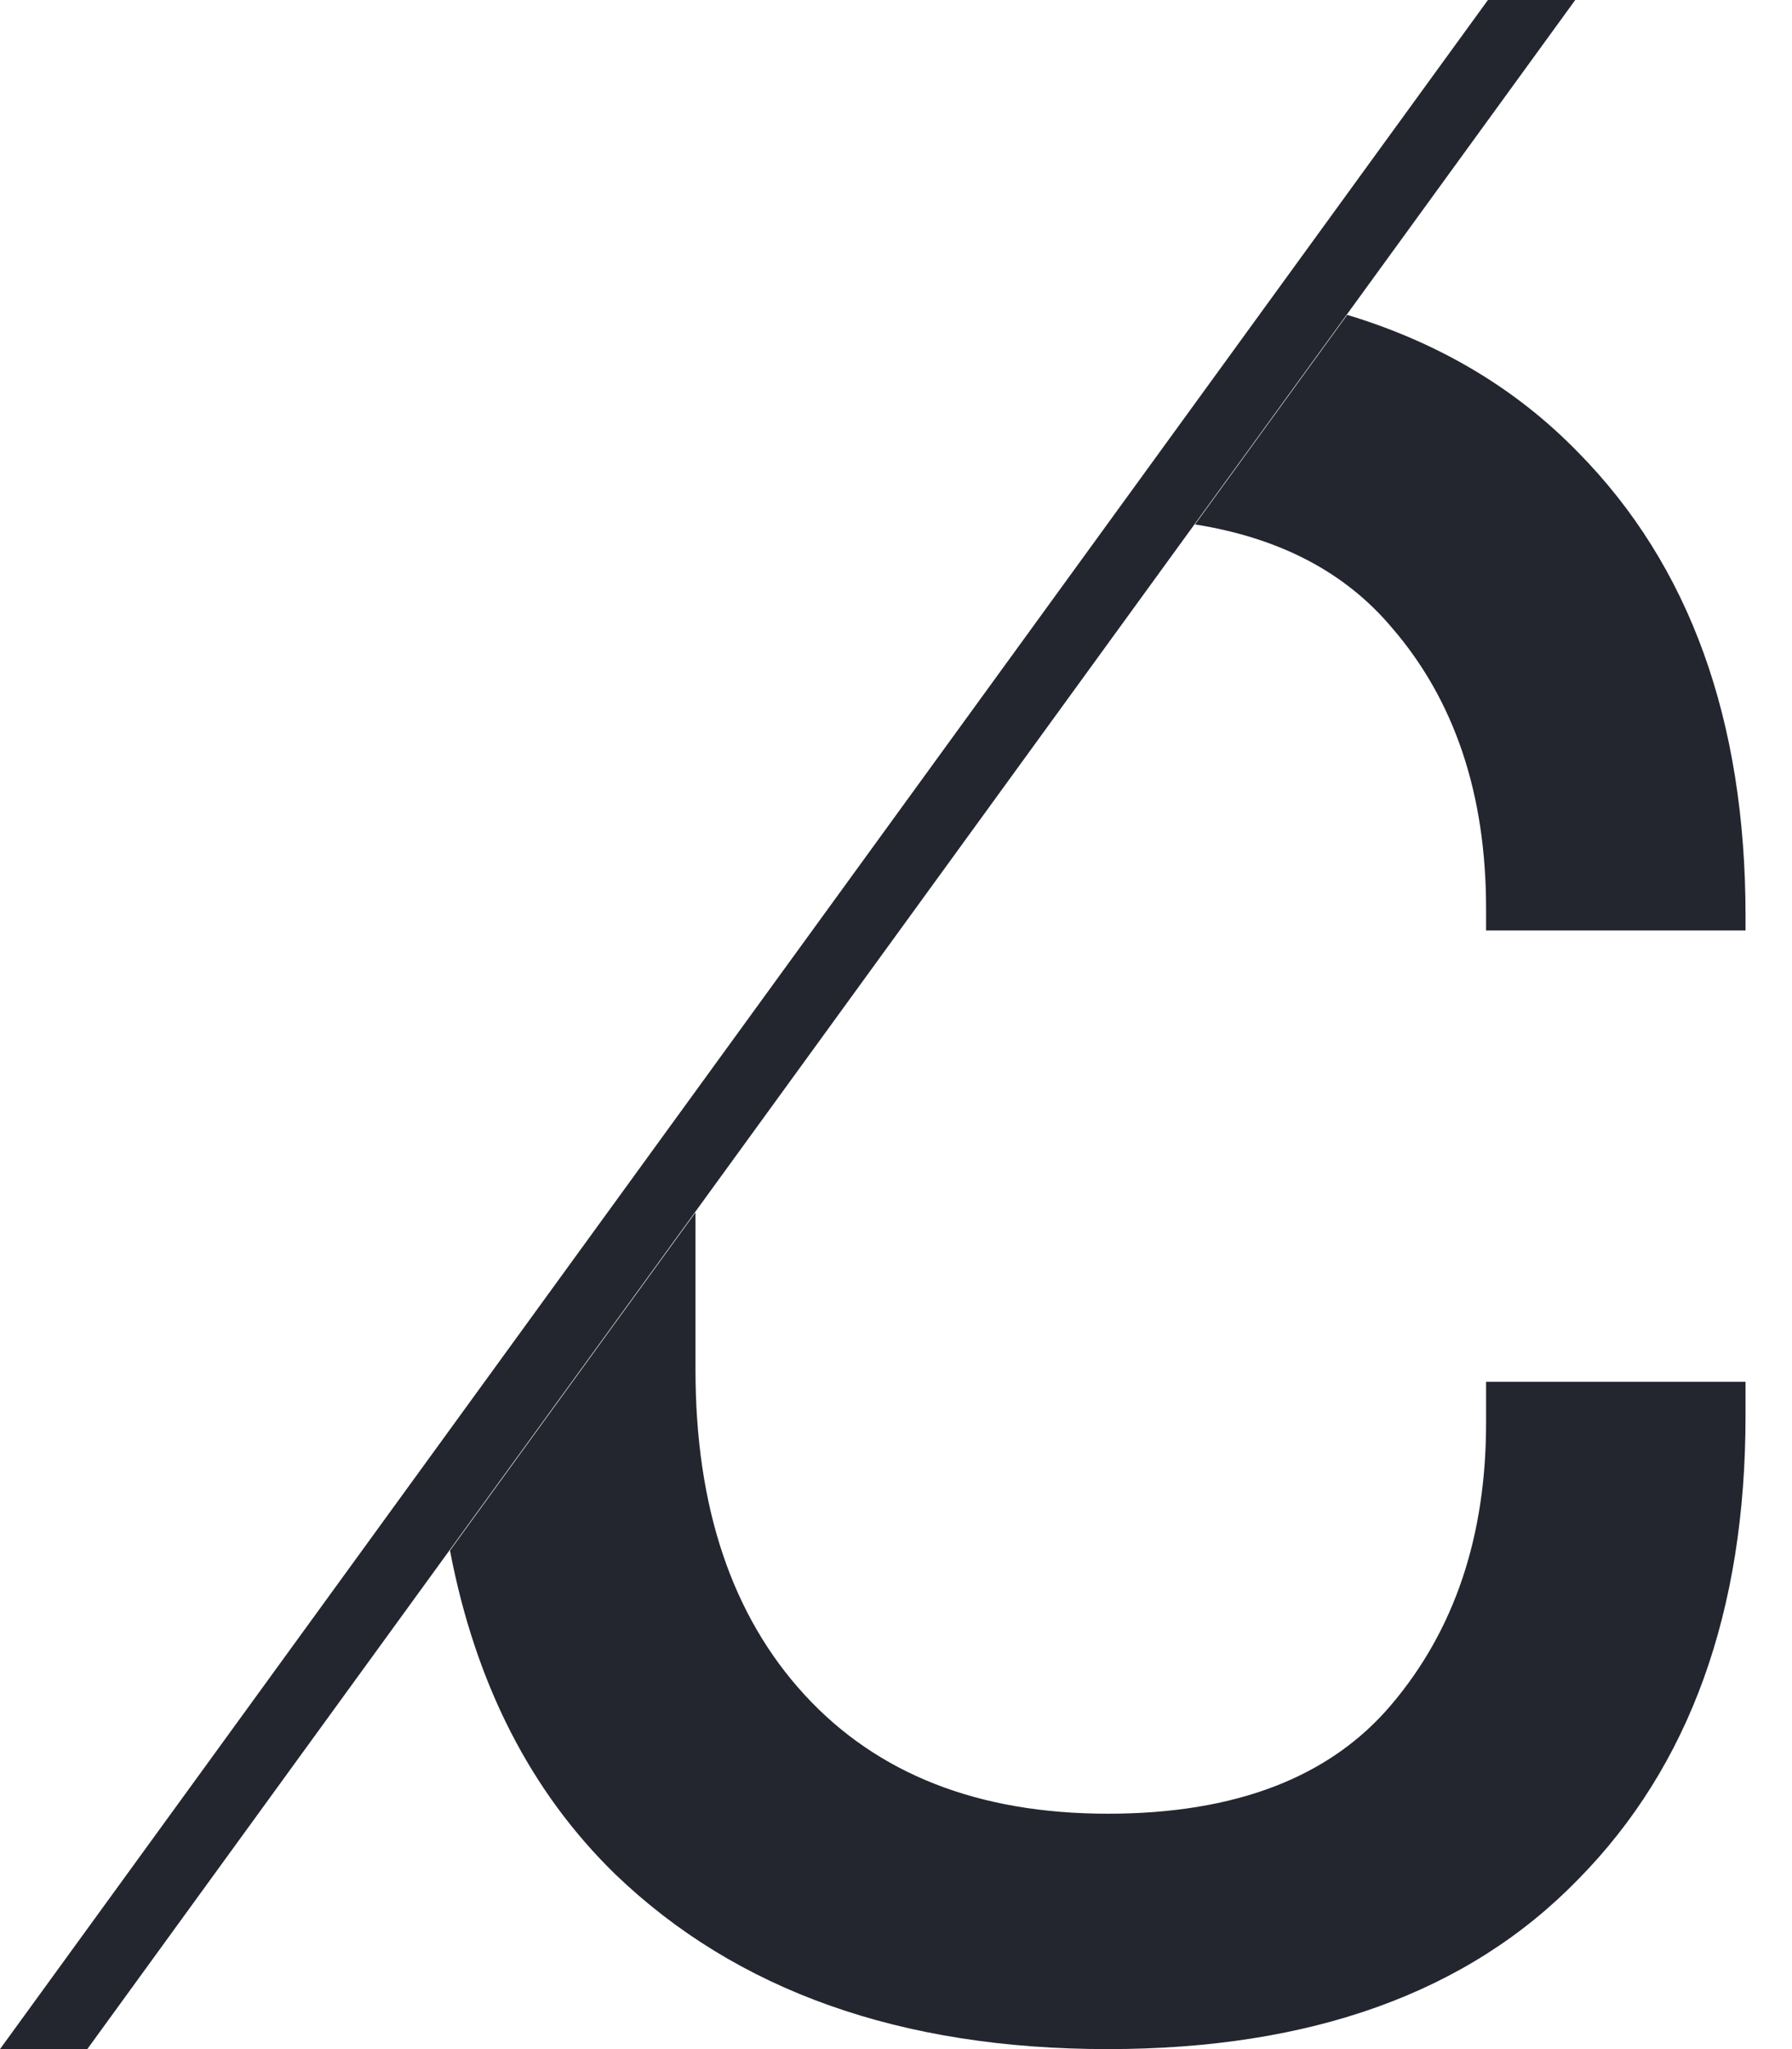 <svg width="28" height="32" viewBox="0 0 28 32" fill="none" xmlns="http://www.w3.org/2000/svg">
<path d="M7.031 24.214C7.429 26.296 8.291 27.982 9.616 29.272C11.511 31.091 14.075 32 17.309 32C20.492 32 22.942 31.116 24.66 29.348C26.403 27.579 27.274 25.167 27.274 22.11V21.579H23.22V22.224C23.22 23.992 22.727 25.457 21.742 26.619C20.782 27.756 19.304 28.324 17.309 28.324C15.288 28.324 13.709 27.705 12.572 26.468C11.435 25.23 10.867 23.537 10.867 21.39V18.934L7.031 24.214Z" fill="#23262F"/>
<path d="M21.05 4.917L18.672 8.19C19.992 8.399 21.015 8.934 21.742 9.795C22.727 10.931 23.22 12.397 23.22 14.19V14.531H27.274V14.304C27.274 11.247 26.403 8.835 24.66 7.066C23.69 6.068 22.487 5.352 21.05 4.917Z" fill="#23262F"/>
<path d="M0 32L23.249 0H24.613L1.364 32H0Z" fill="#23262F"/>
</svg>
